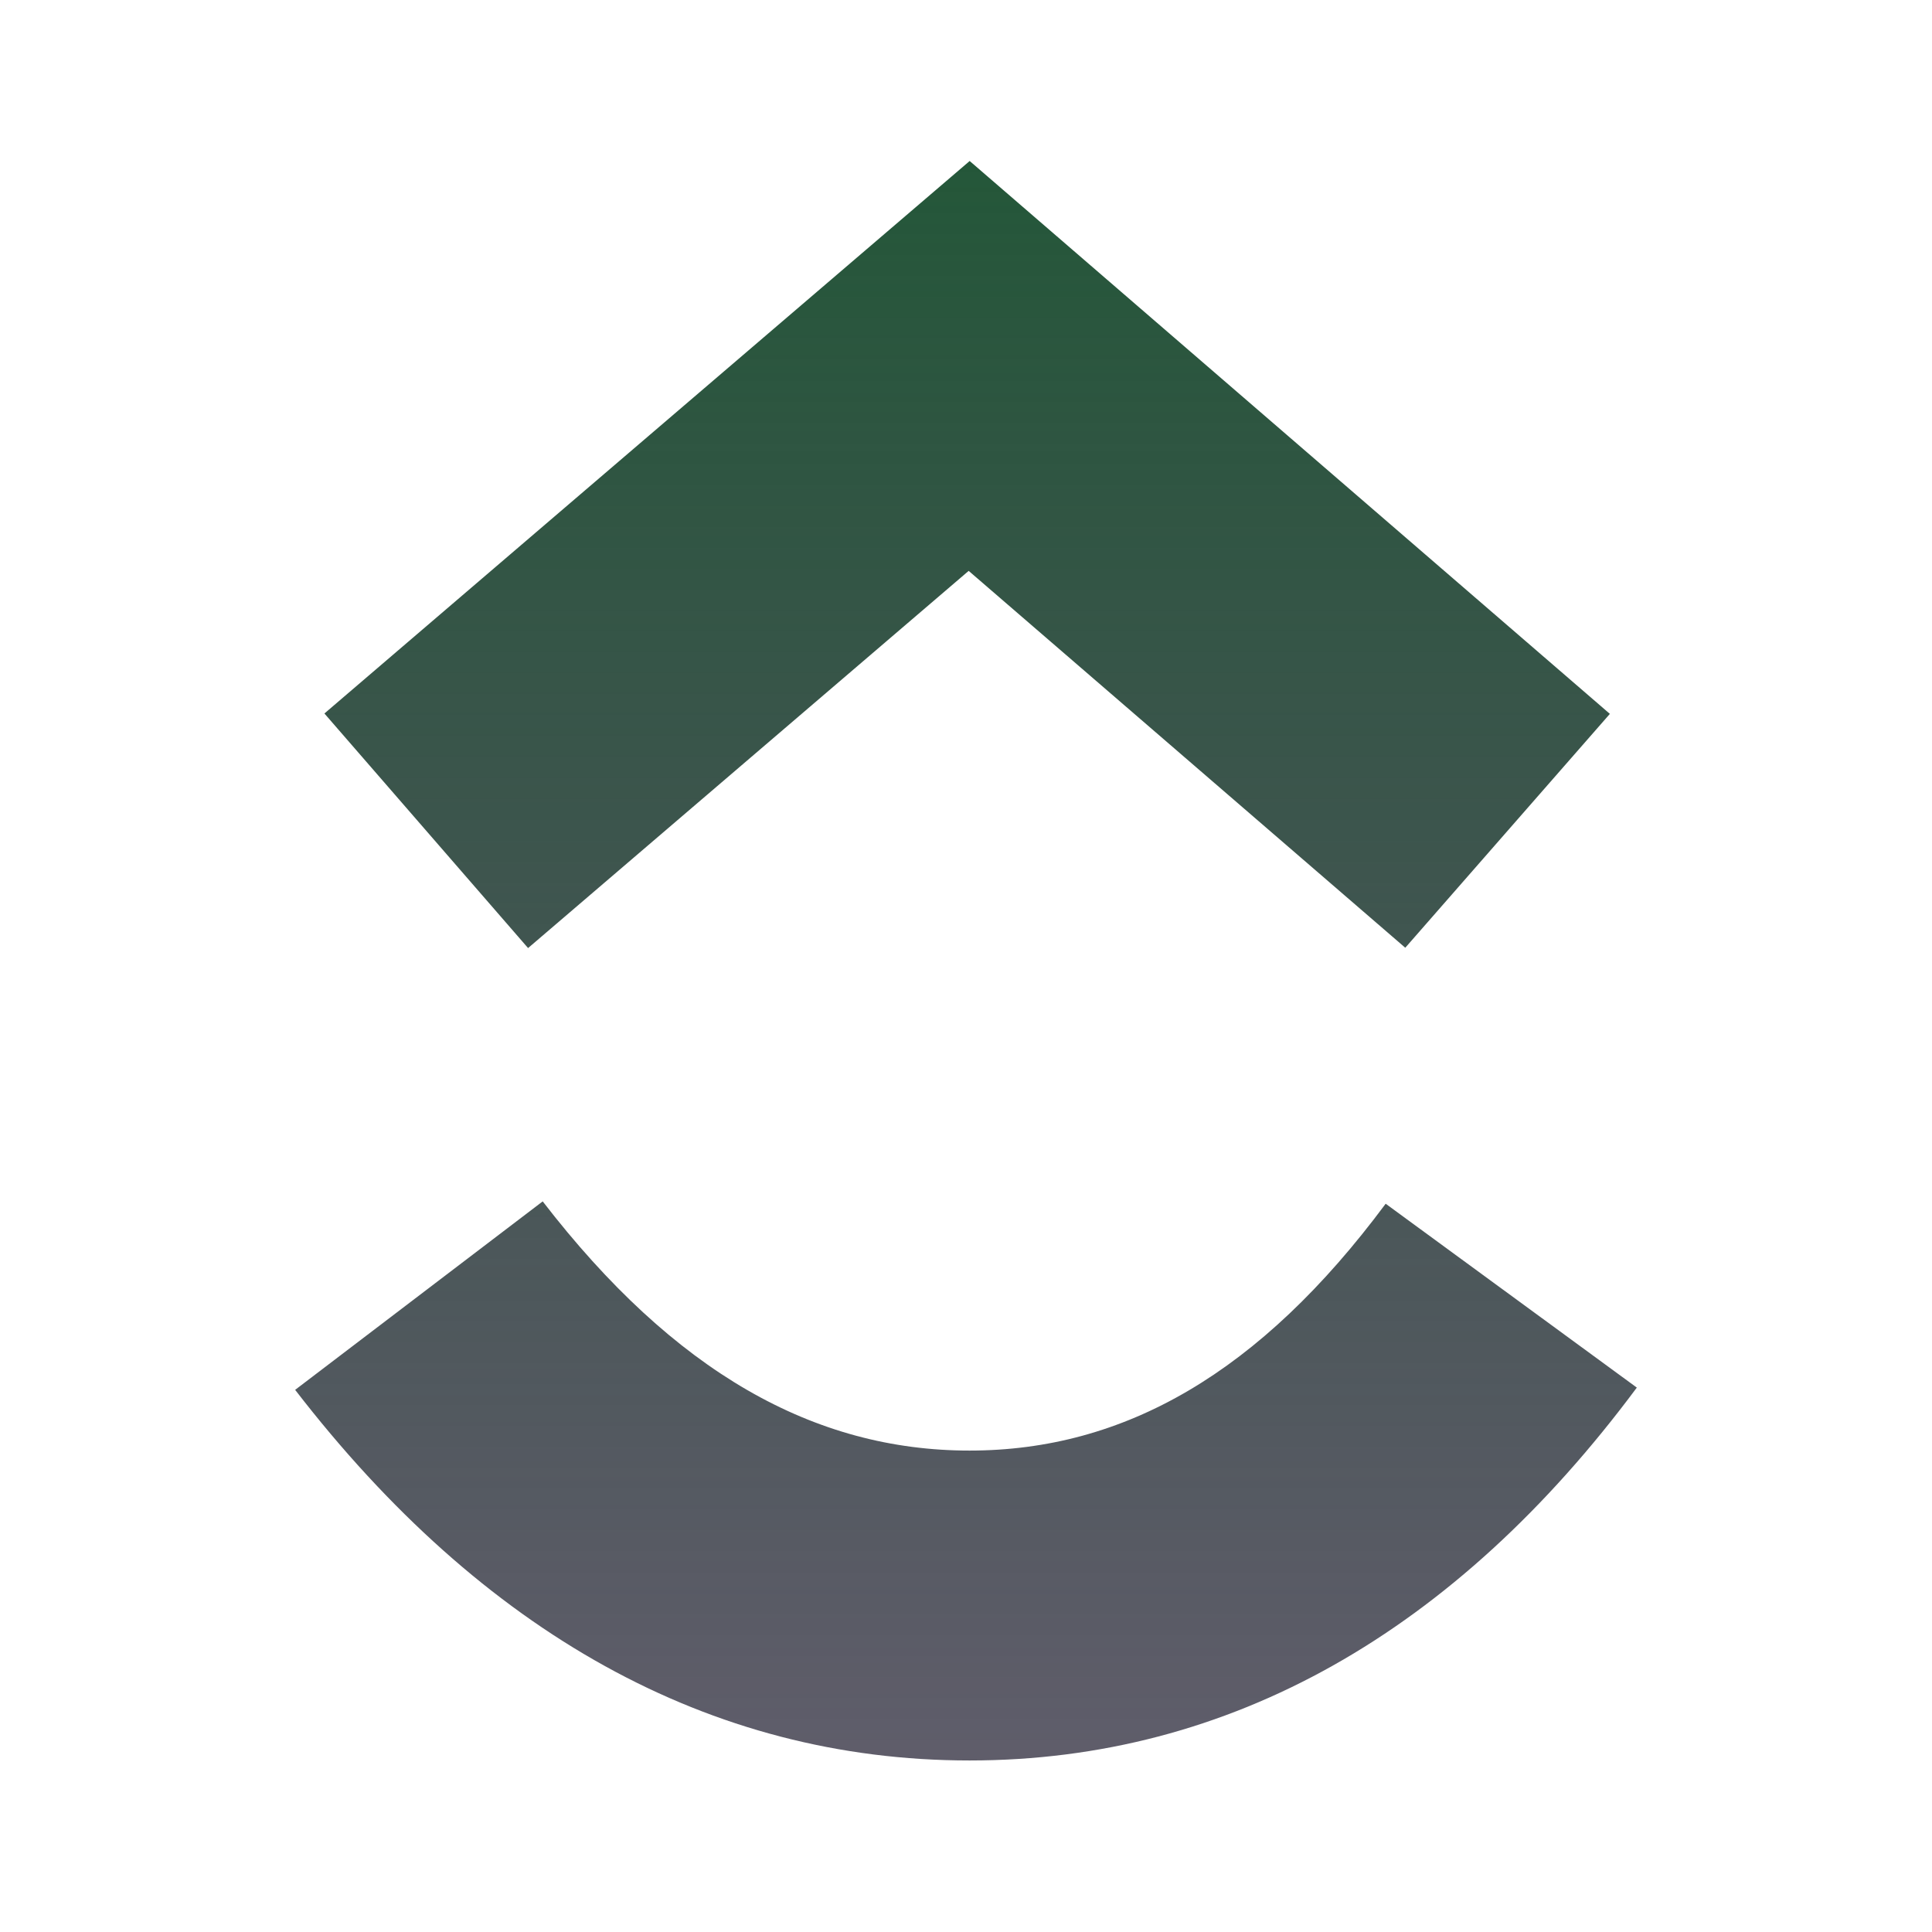 <svg viewBox="0 0 60 60" fill="none" xmlns="http://www.w3.org/2000/svg">
<g filter="url(#filter0_d)" filterUnits="userSpaceOnUse">
<g filterUnits="userSpaceOnUse">
<path d="M9.166 43.163L16.854 37.31C20.939 42.609 25.279 45.049 30.11 45.049C34.916 45.049 39.131 42.636 43.033 37.383L50.833 43.093C45.204 50.668 38.21 54.673 30.11 54.673C22.037 54.673 14.975 50.695 9.166 43.163ZM30.083 17.729L16.4 29.443L10.075 22.158L30.114 5L49.996 22.17L43.642 29.433L30.083 17.729Z" fill="url(#paint0_linear)"/>
</g>
</g>
<defs>
<filter id="filter0_d" width="200%" height="200%" filterUnits="userSpaceOnUse" color-interpolation-filters="sRGB">
<feFlood flood-opacity="0" result="BackgroundImageFix"/>
<feColorMatrix in="SourceAlpha" type="matrix" values="0 0 0 0 0 0 0 0 0 0 0 0 0 0 0 0 0 0 127 0" result="hardAlpha"/>
<feOffset/>
<feGaussianBlur stdDeviation="2.5"/>
<feColorMatrix type="matrix" values="0 0 0 0 0.196 0 0 0 0 0.208 0 0 0 0 0.322 0 0 0 1 0"/>
<feBlend mode="normal" in2="BackgroundImageFix" result="effect1_dropShadow"/>
<feBlend mode="normal" in="SourceGraphic" in2="effect1_dropShadow" result="shape"/>
</filter>
<linearGradient id="paint0_linear" x1="30" y1="5" x2="30" y2="54.673" gradientUnits="userSpaceOnUse">
<stop stop-color="#245739"/>
<stop offset="1" stop-color="#1B182B" stop-opacity="0.7"/>
</linearGradient>
</defs>
</svg>
